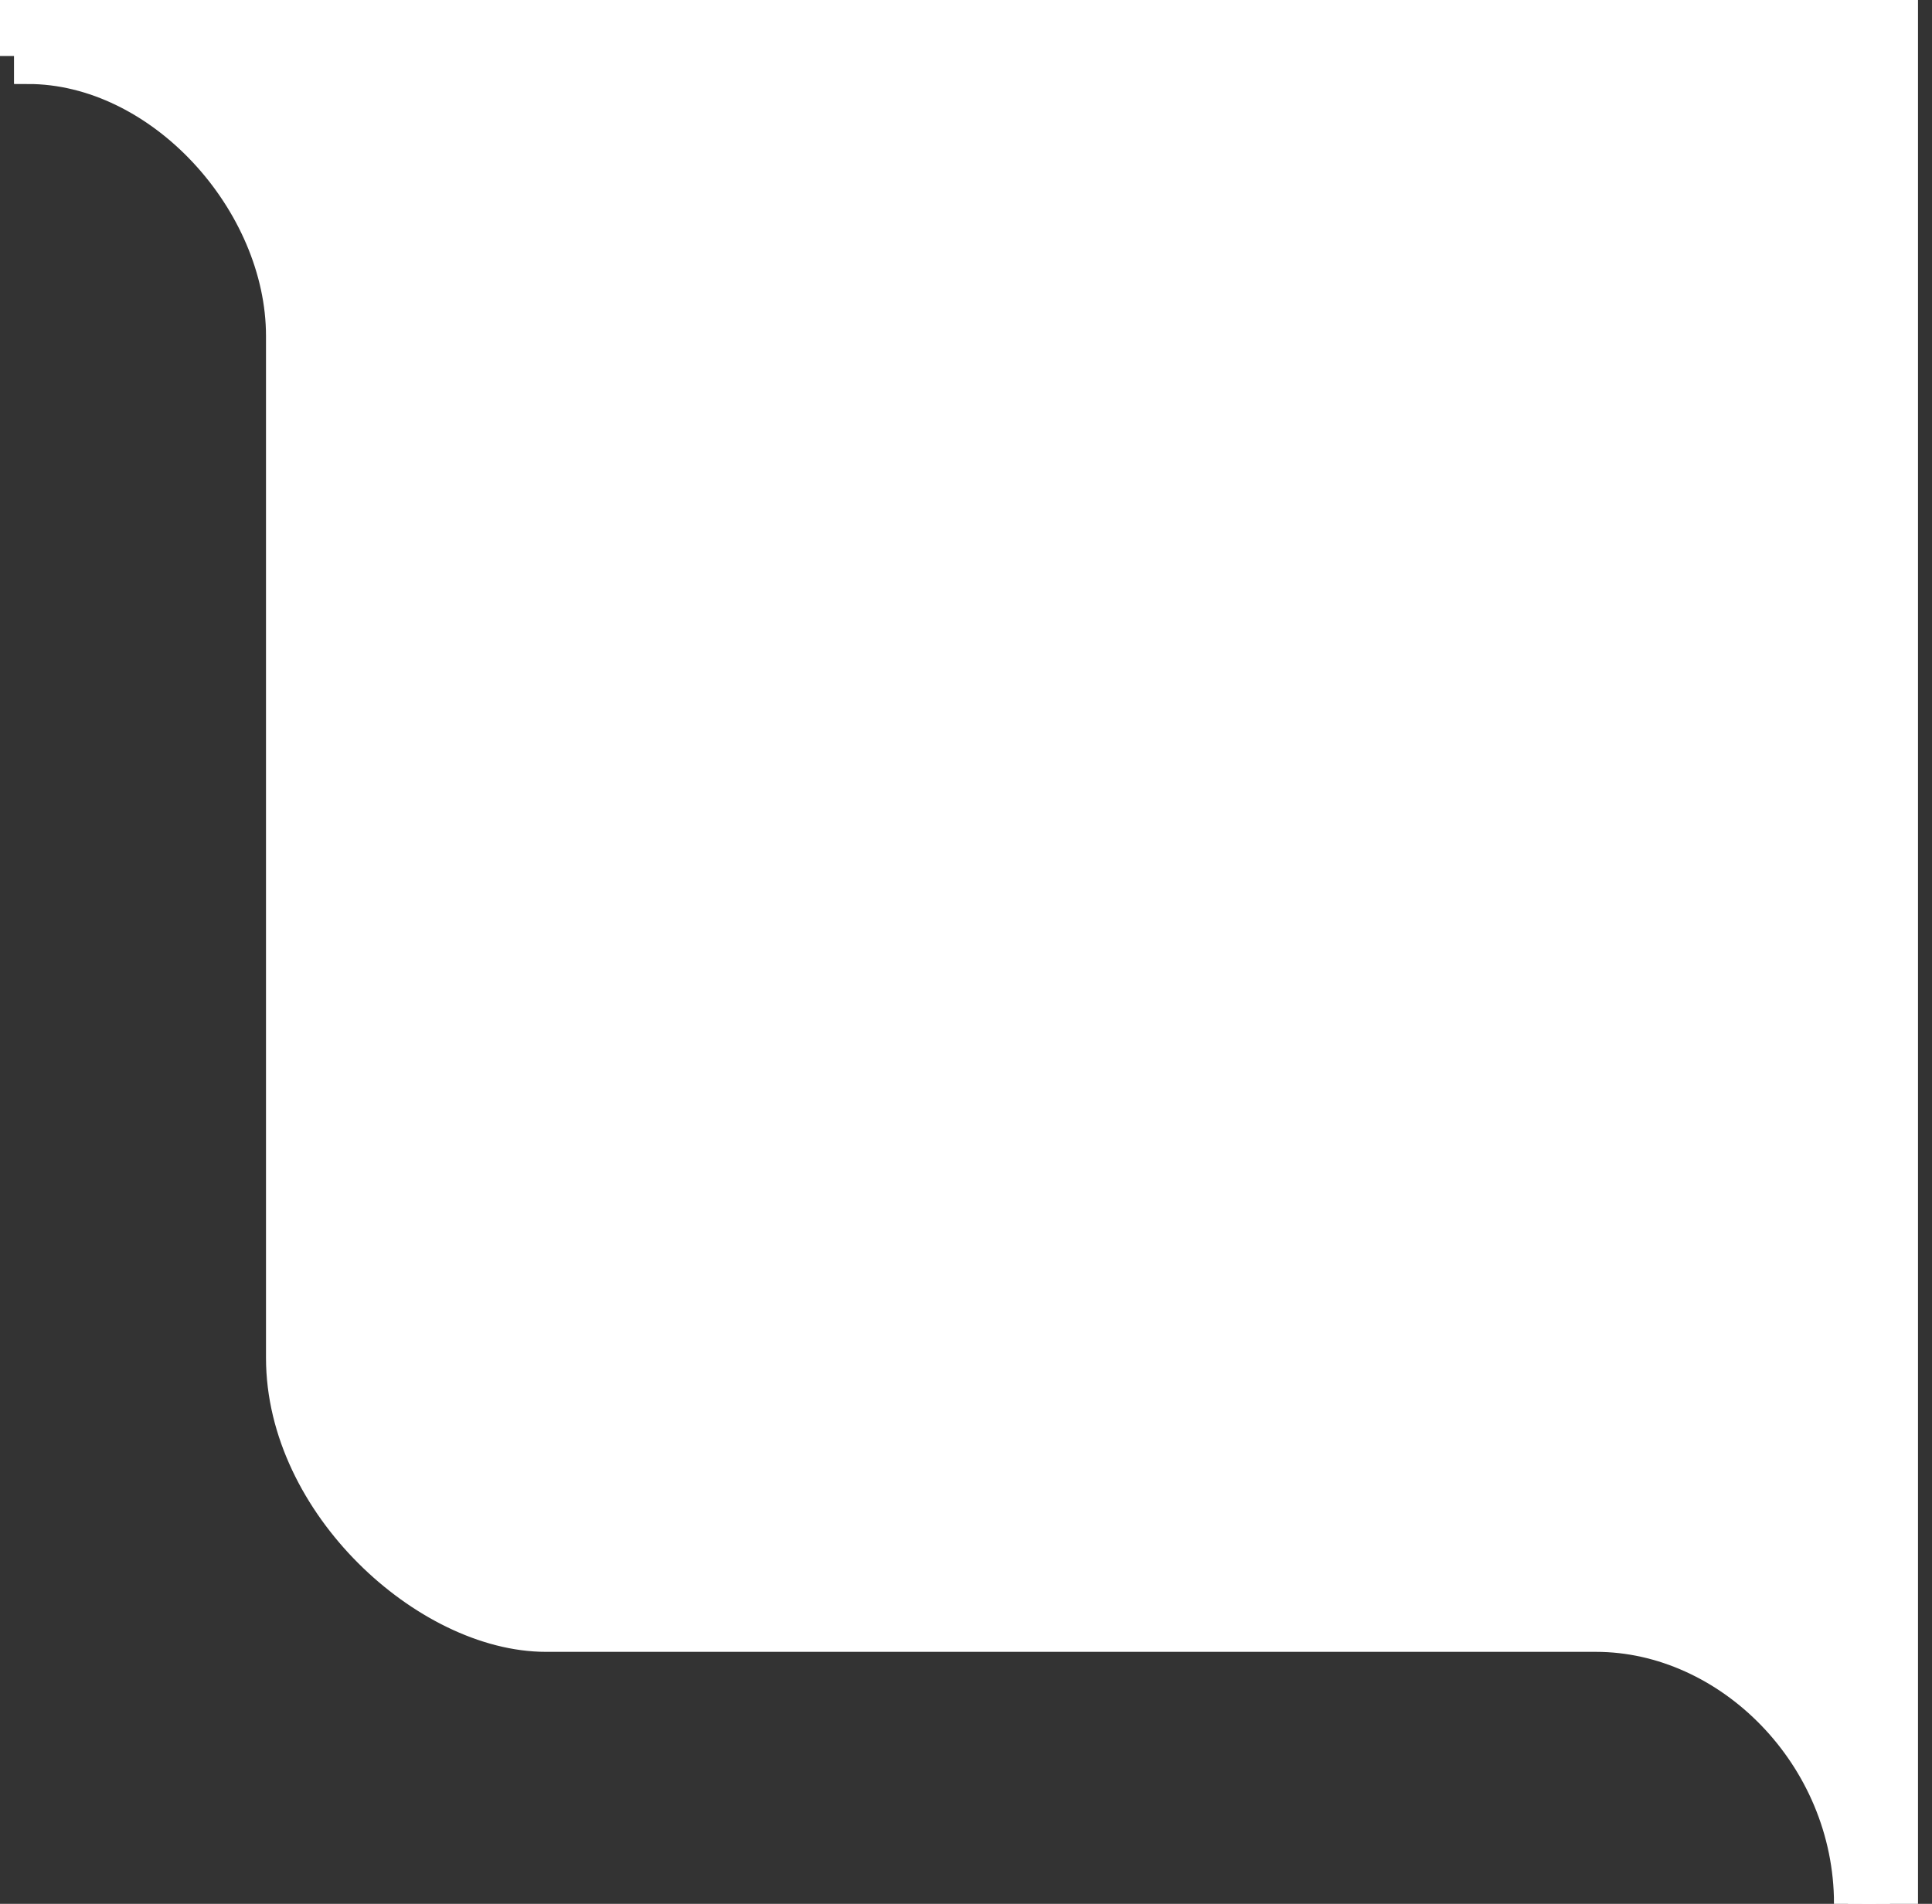 <svg width="69" height="68" viewBox="0 0 69 68" fill="none" xmlns="http://www.w3.org/2000/svg">
<rect x="0" y="0" width="69" height="68" fill="#333333" stroke="none"/>
<path d="M67 1.5V68H66C66 62.76 61.708 58.5 57 58.5H19.5C17.328 58.5 14.958 57.29 13.146 55.478C11.329 53.661 10 51.166 10 48.5V12C10 9.646 8.937 7.263 7.26 5.466C5.582 3.668 3.332 2.5 1 2.5V1.5H67Z" fill="white" stroke="white"/>
<rect x="66.5" width="2" height="68" fill="white"/>
<rect width="68" height="2" fill="white"/>
</svg>
